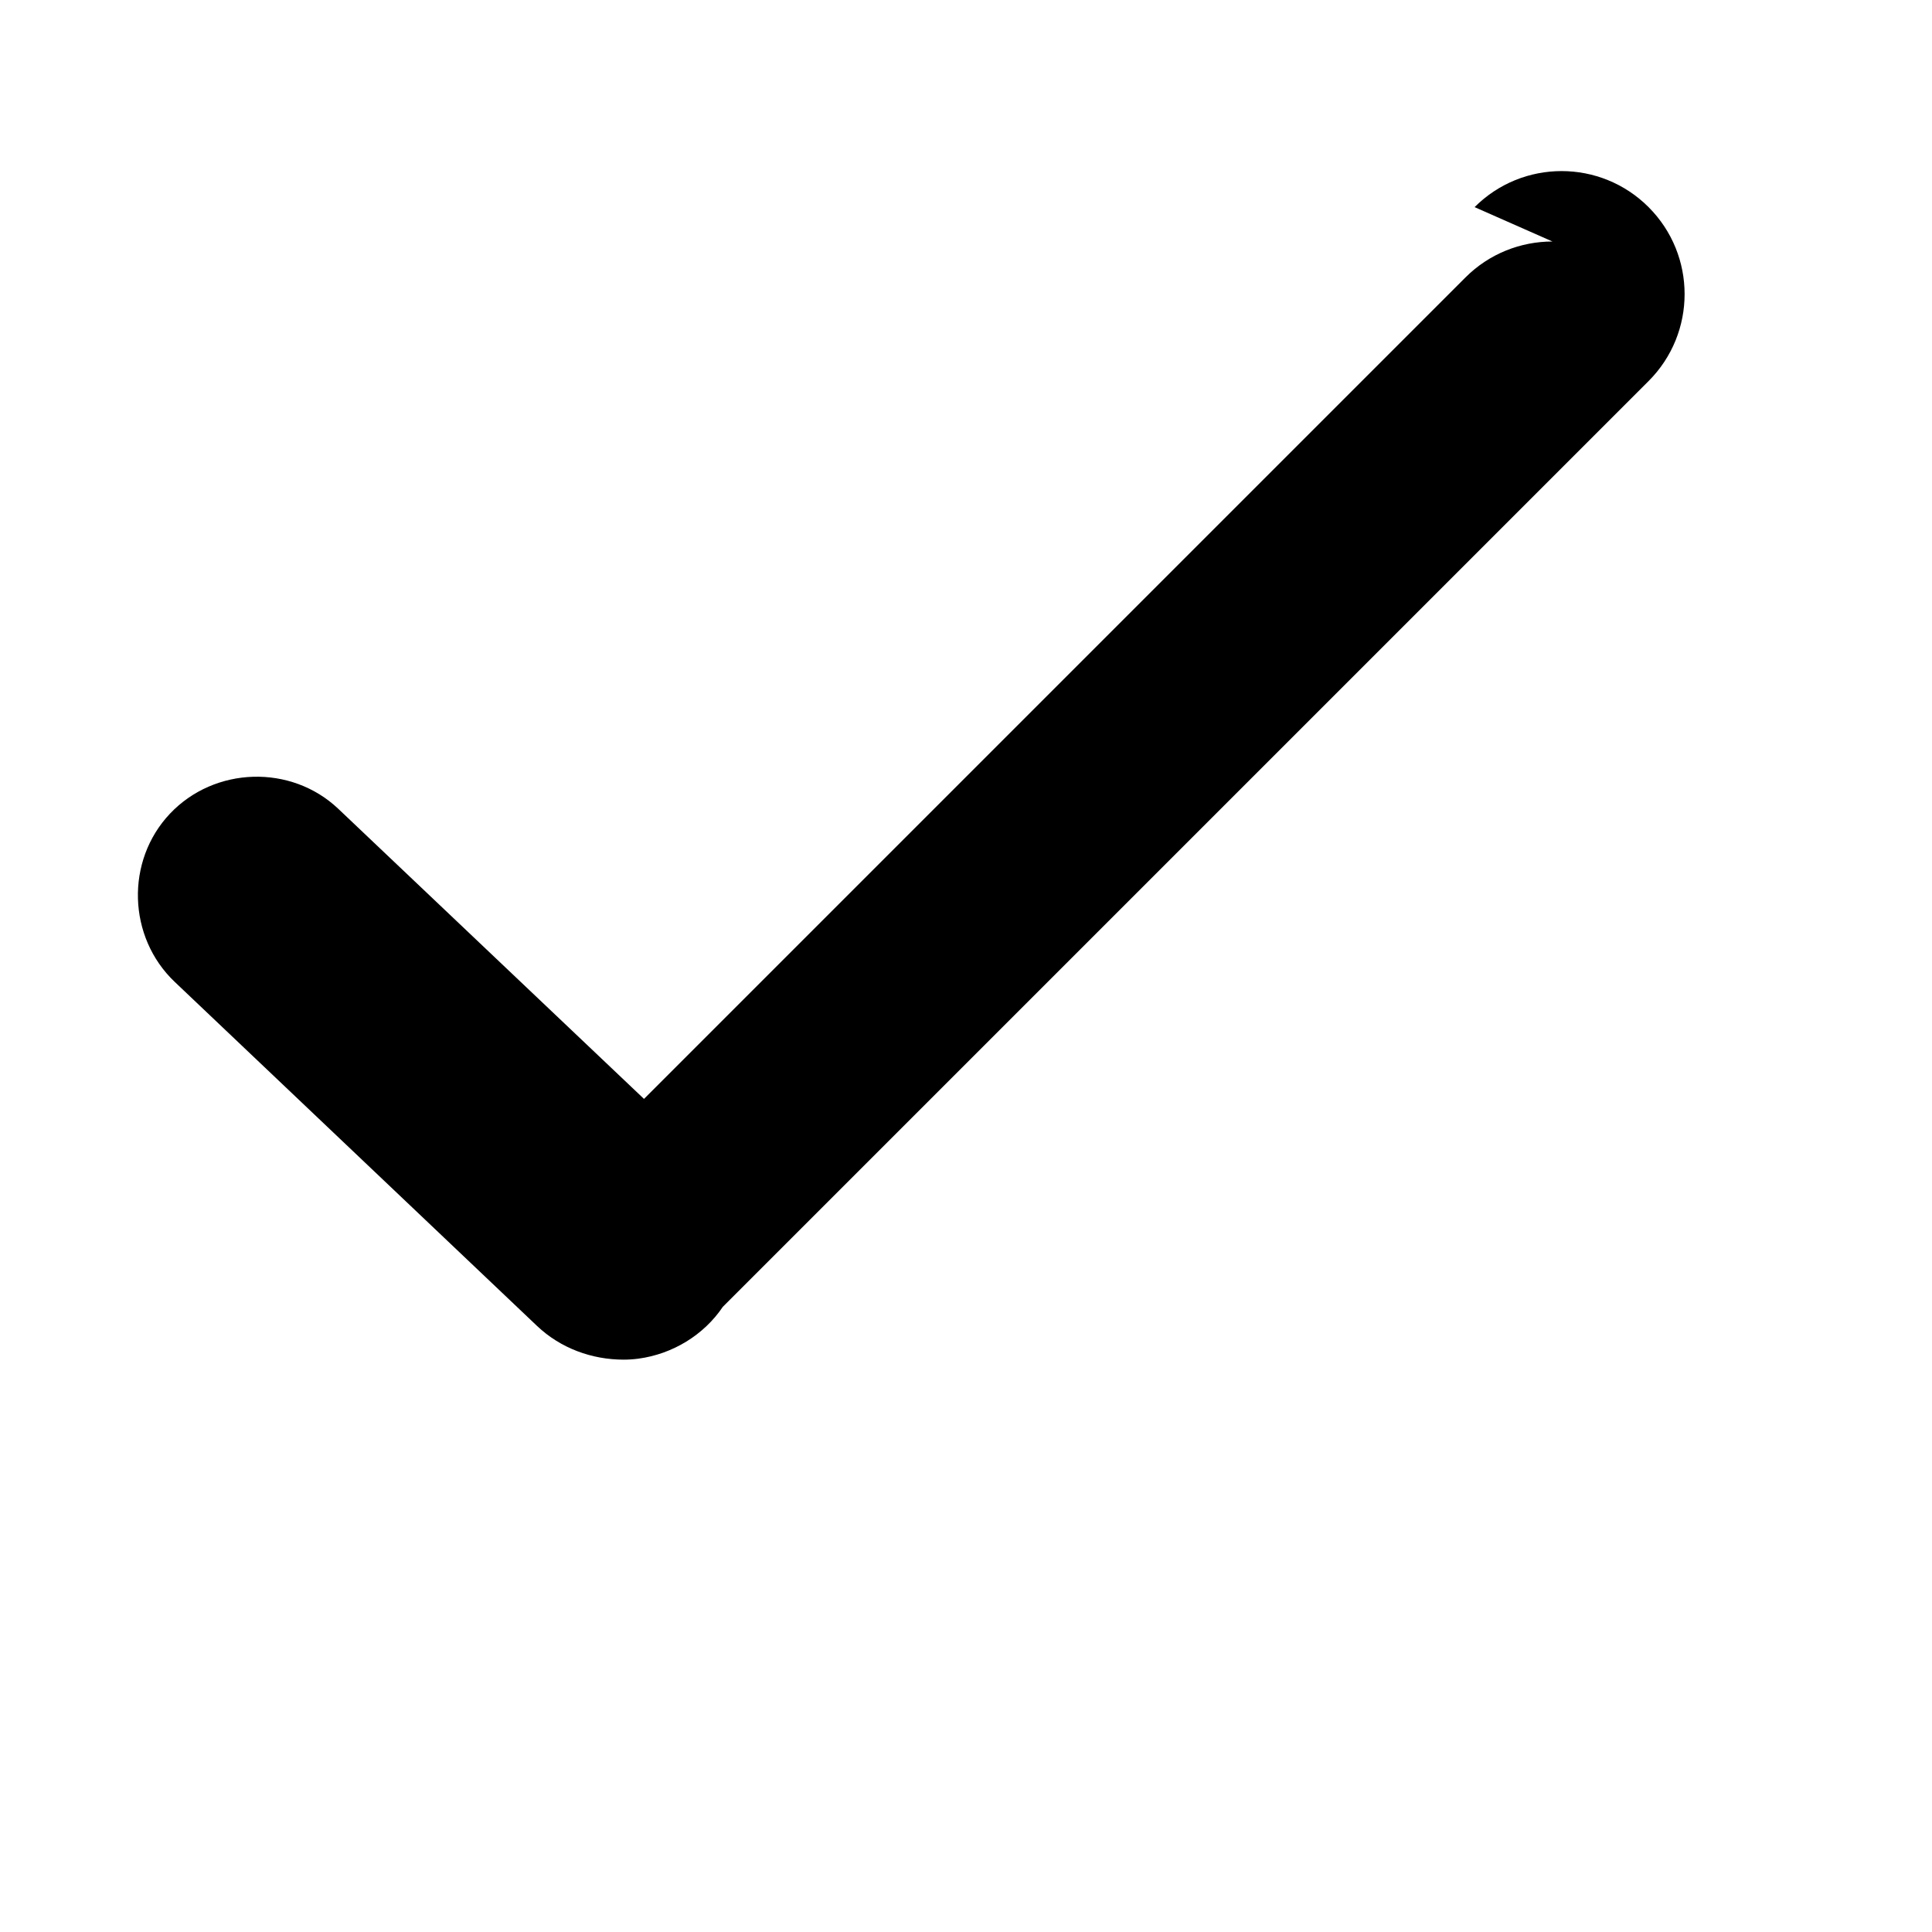 <svg xmlns="http://www.w3.org/2000/svg" width="20" height="20" viewBox="0 0 24 24" fill='currentColor'>
    <path d="M19.285 3c-.393 0-.785.15-1.082.448l-10.203 10.203-3.797-3.603c-.586-.556-1.536-.527-2.091.059s-.527 1.535.059 2.091l4.5 4.273c.294.279.683.419 1.076.419.06 0 .121-.004.182-.012.427-.057.815-.295 1.05-.644l11.5-11.5c.597-.597.597-1.564 0-2.161s-1.564-.597-2.161 0z"/>
</svg>
